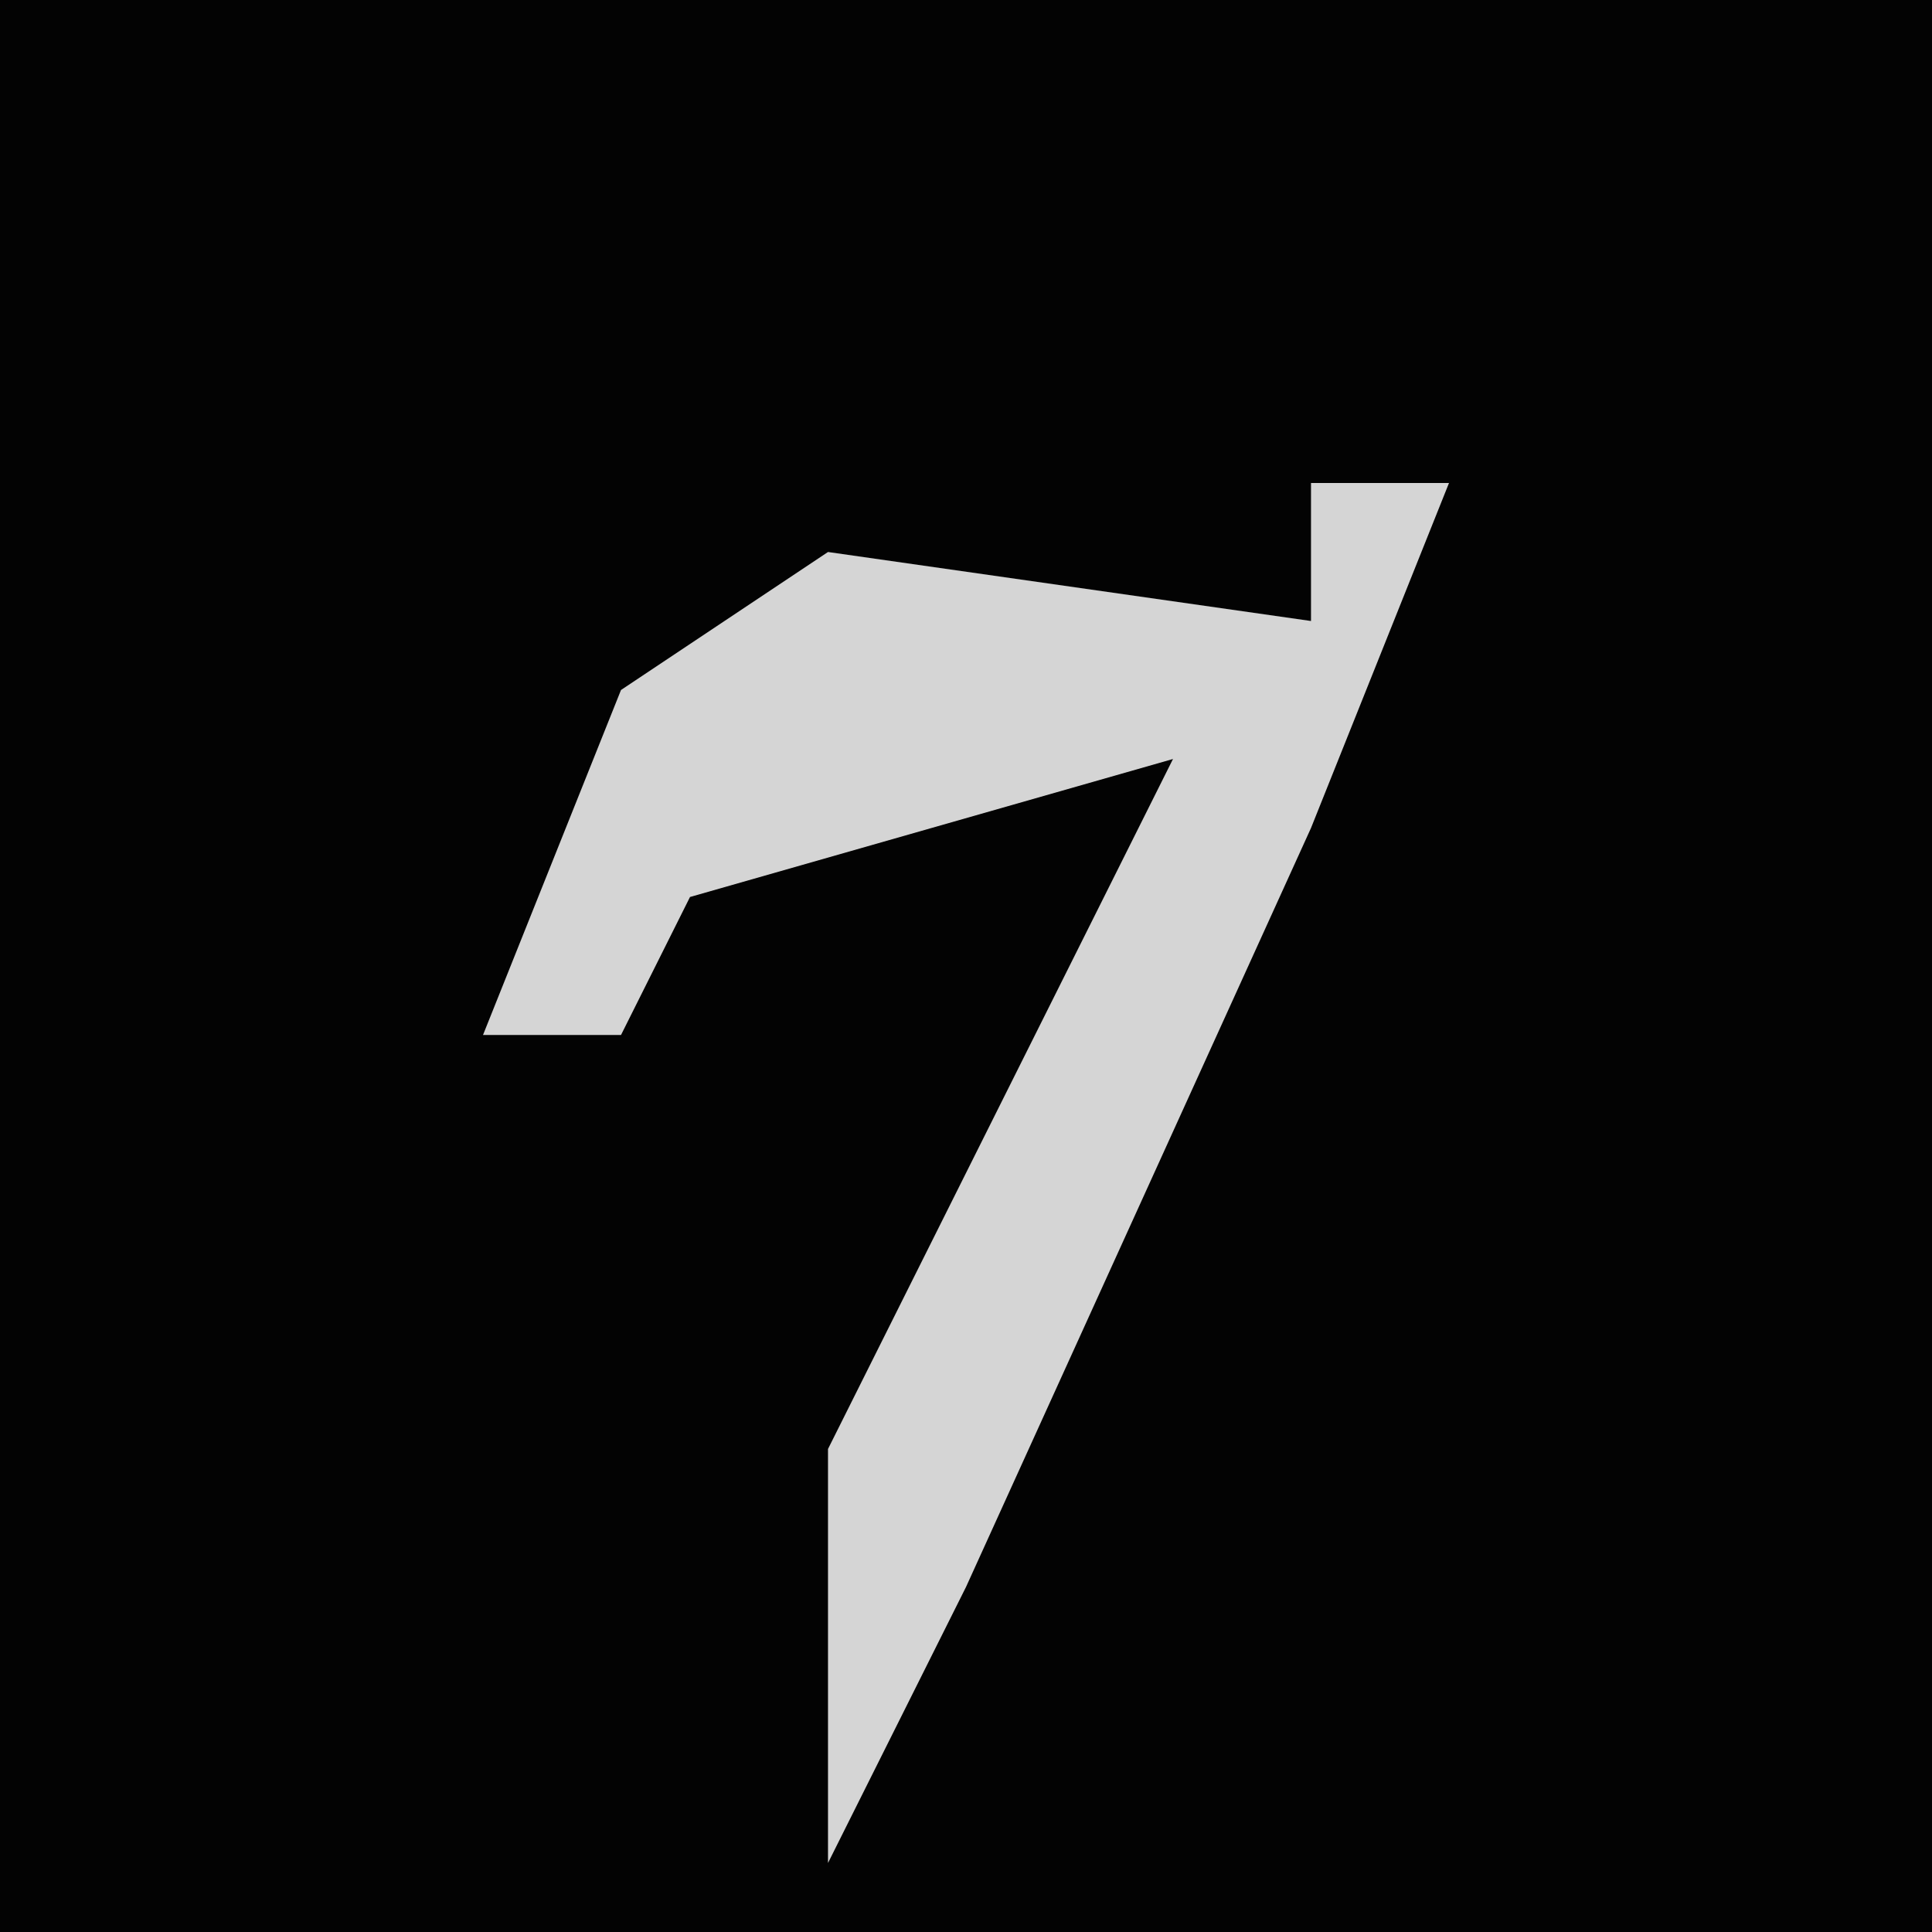 <?xml version="1.0" encoding="UTF-8"?>
<svg version="1.1" xmlns="http://www.w3.org/2000/svg" width="28" height="28">
<path d="M0,0 L28,0 L28,28 L0,28 Z " fill="#030303" transform="translate(0,0)"/>
<path d="M0,0 L2,0 L0,5 L-5,16 L-7,20 L-7,14 L-2,4 L-9,6 L-10,8 L-12,8 L-10,3 L-7,1 L0,2 Z " fill="#D5D5D5" transform="translate(19,7)"/>
</svg>
